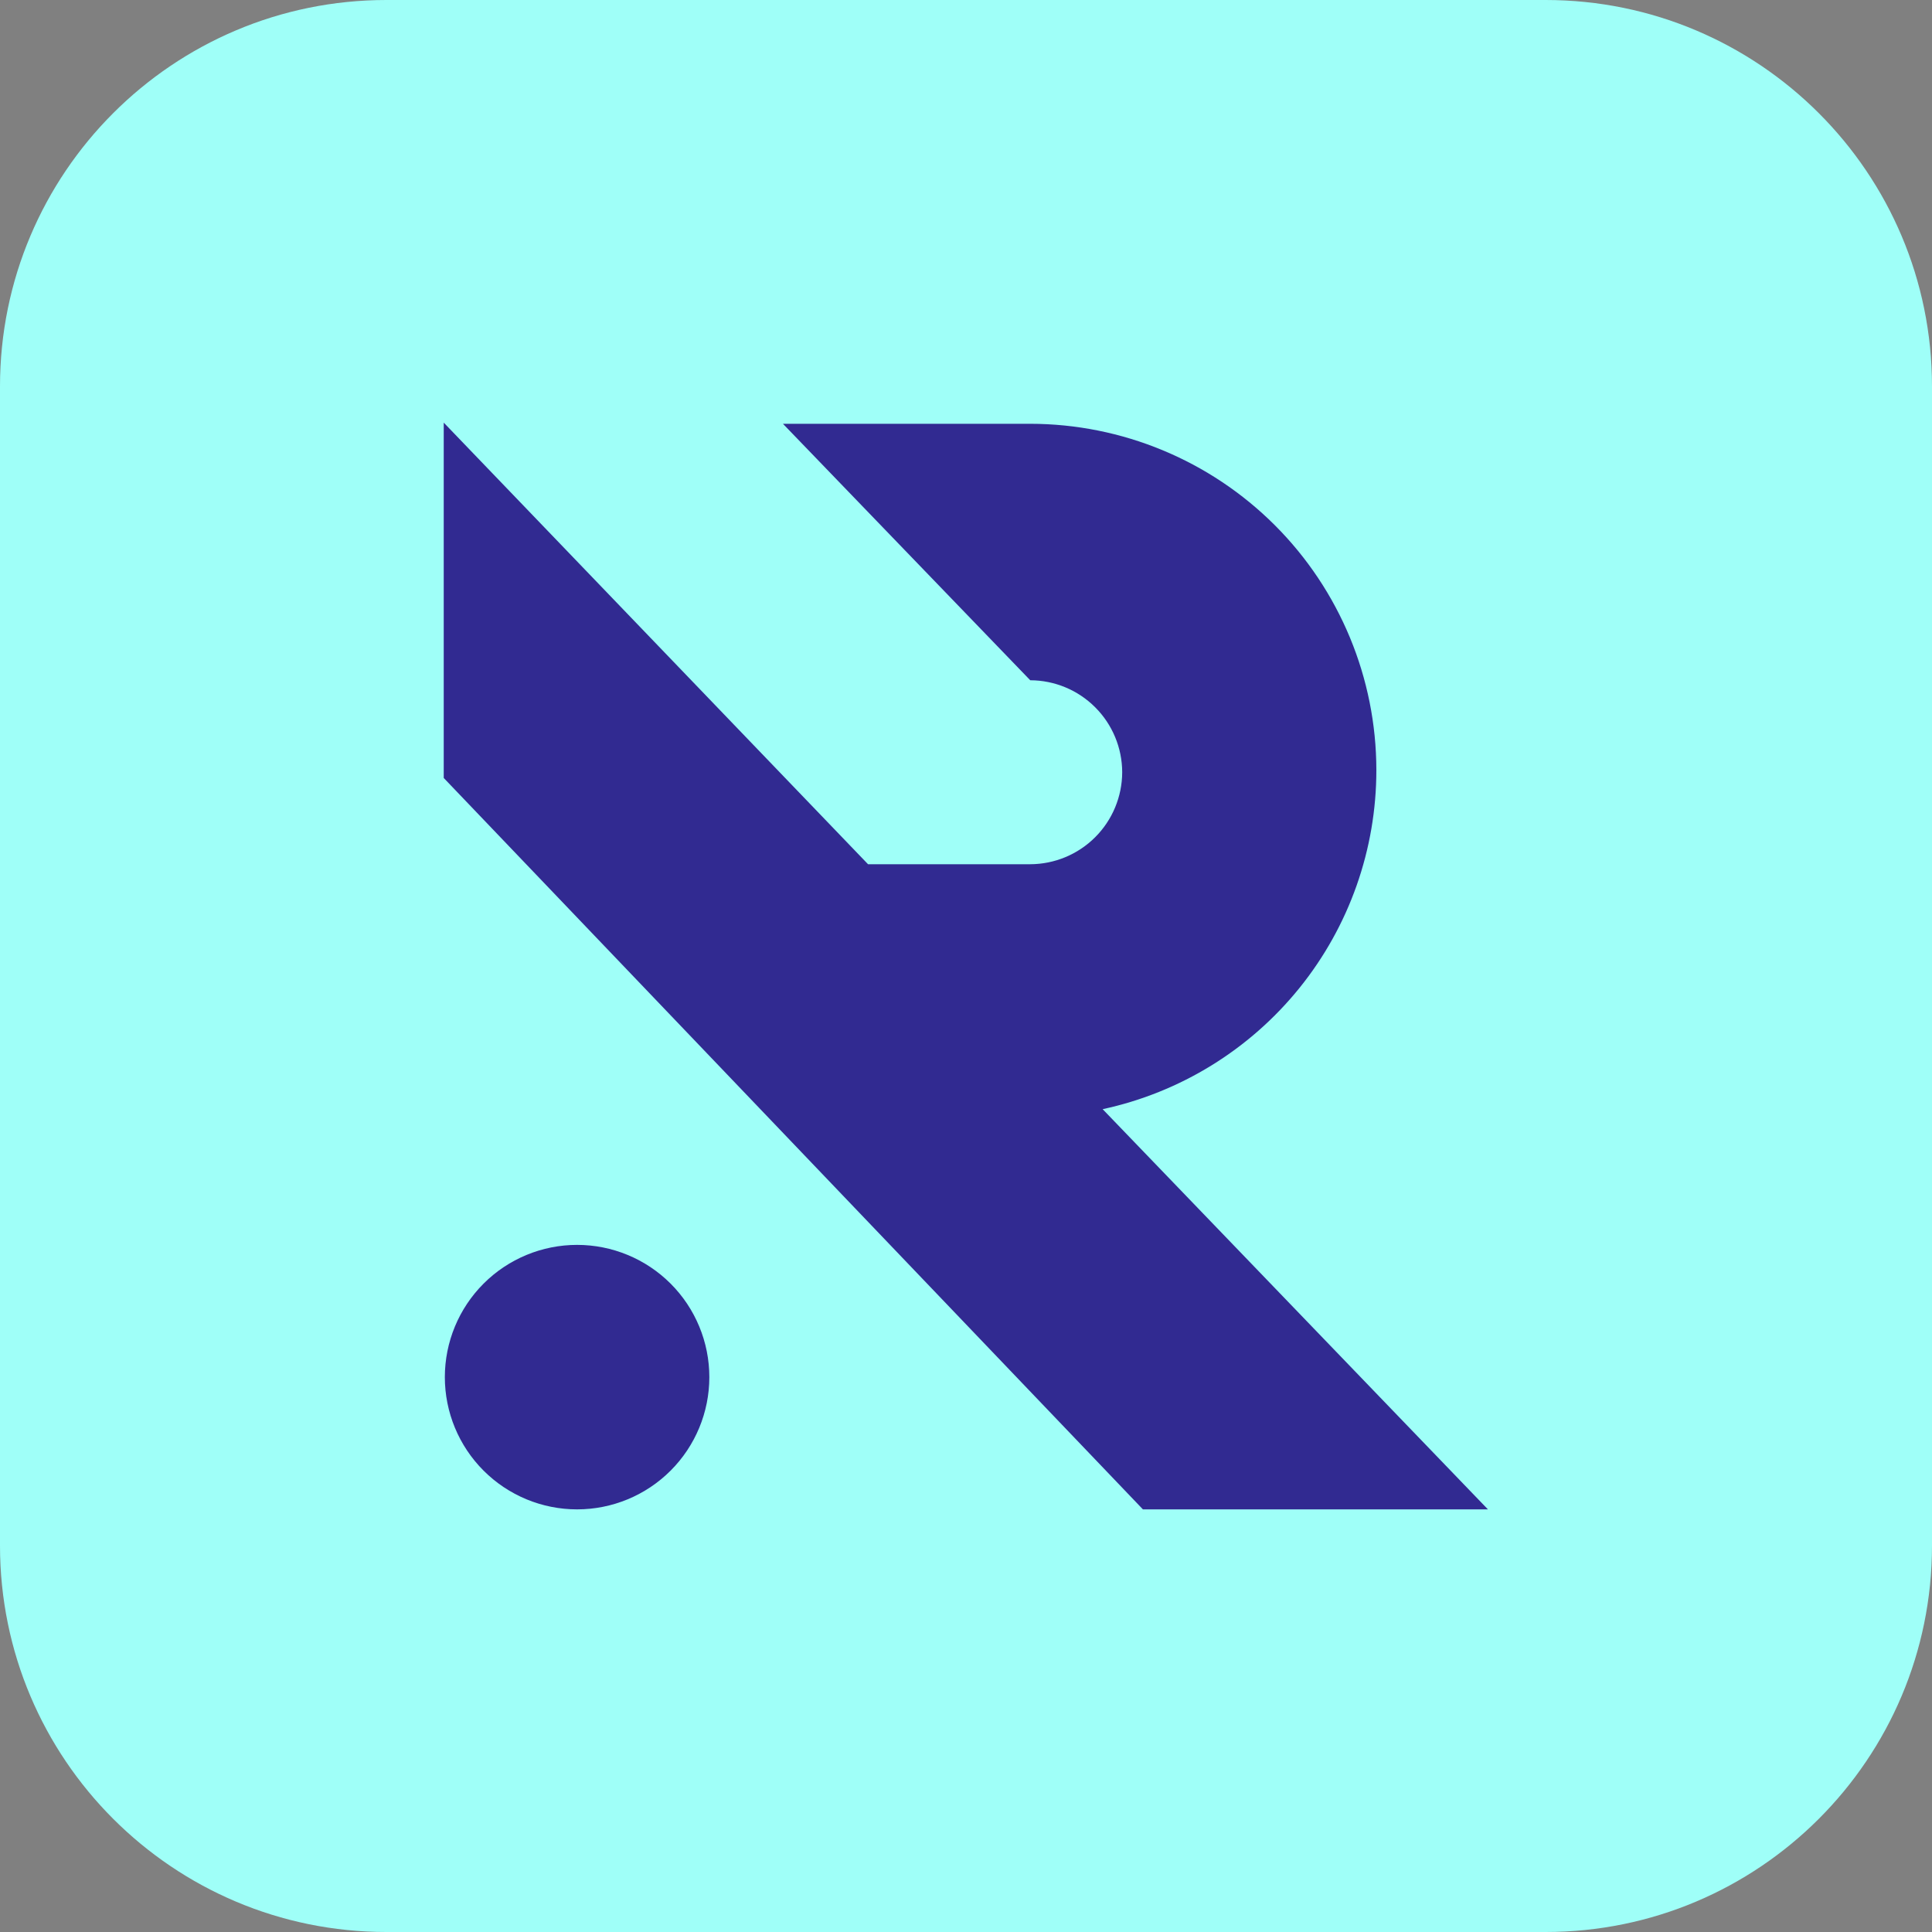 <svg width="80" height="80" viewBox="0 0 80 80" fill="none" xmlns="http://www.w3.org/2000/svg">
<rect x="0" y="0" width="80" height="80" fill="#808080" stroke="none"/>
<path d="M64 0H16C7.163 0 0 7.163 0 16V64C0 72.837 7.163 80 16 80H64C72.837 80 80 72.837 80 64V16C80 7.163 72.837 0 64 0Z" fill="#9FFFF8"/>
<path d="M23.896 62.5C25.348 62.5 26.741 61.923 27.768 60.896C28.795 59.869 29.372 58.476 29.372 57.024C29.372 55.572 28.795 54.179 27.768 53.152C26.741 52.125 25.348 51.548 23.896 51.548C22.444 51.548 21.051 52.125 20.024 53.152C18.997 54.179 18.42 55.572 18.42 57.024C18.42 58.476 18.997 59.869 20.024 60.896C21.051 61.923 22.444 62.5 23.896 62.5ZM45.66 45.928C48.87 45.236 51.746 43.464 53.809 40.908C55.871 38.352 56.994 35.166 56.992 31.882C56.988 28.081 55.477 24.438 52.79 21.75C50.102 19.063 46.459 17.552 42.658 17.548H32.42L42.66 28.168C43.669 28.171 44.636 28.573 45.349 29.287C46.063 30 46.465 30.967 46.468 31.976C46.465 32.986 46.063 33.953 45.349 34.667C44.635 35.381 43.668 35.783 42.658 35.786H35.944L18.374 17.5V32.214L47.326 62.5H61.612L45.658 45.928H45.66Z" fill="#312A91"/>
</svg>
